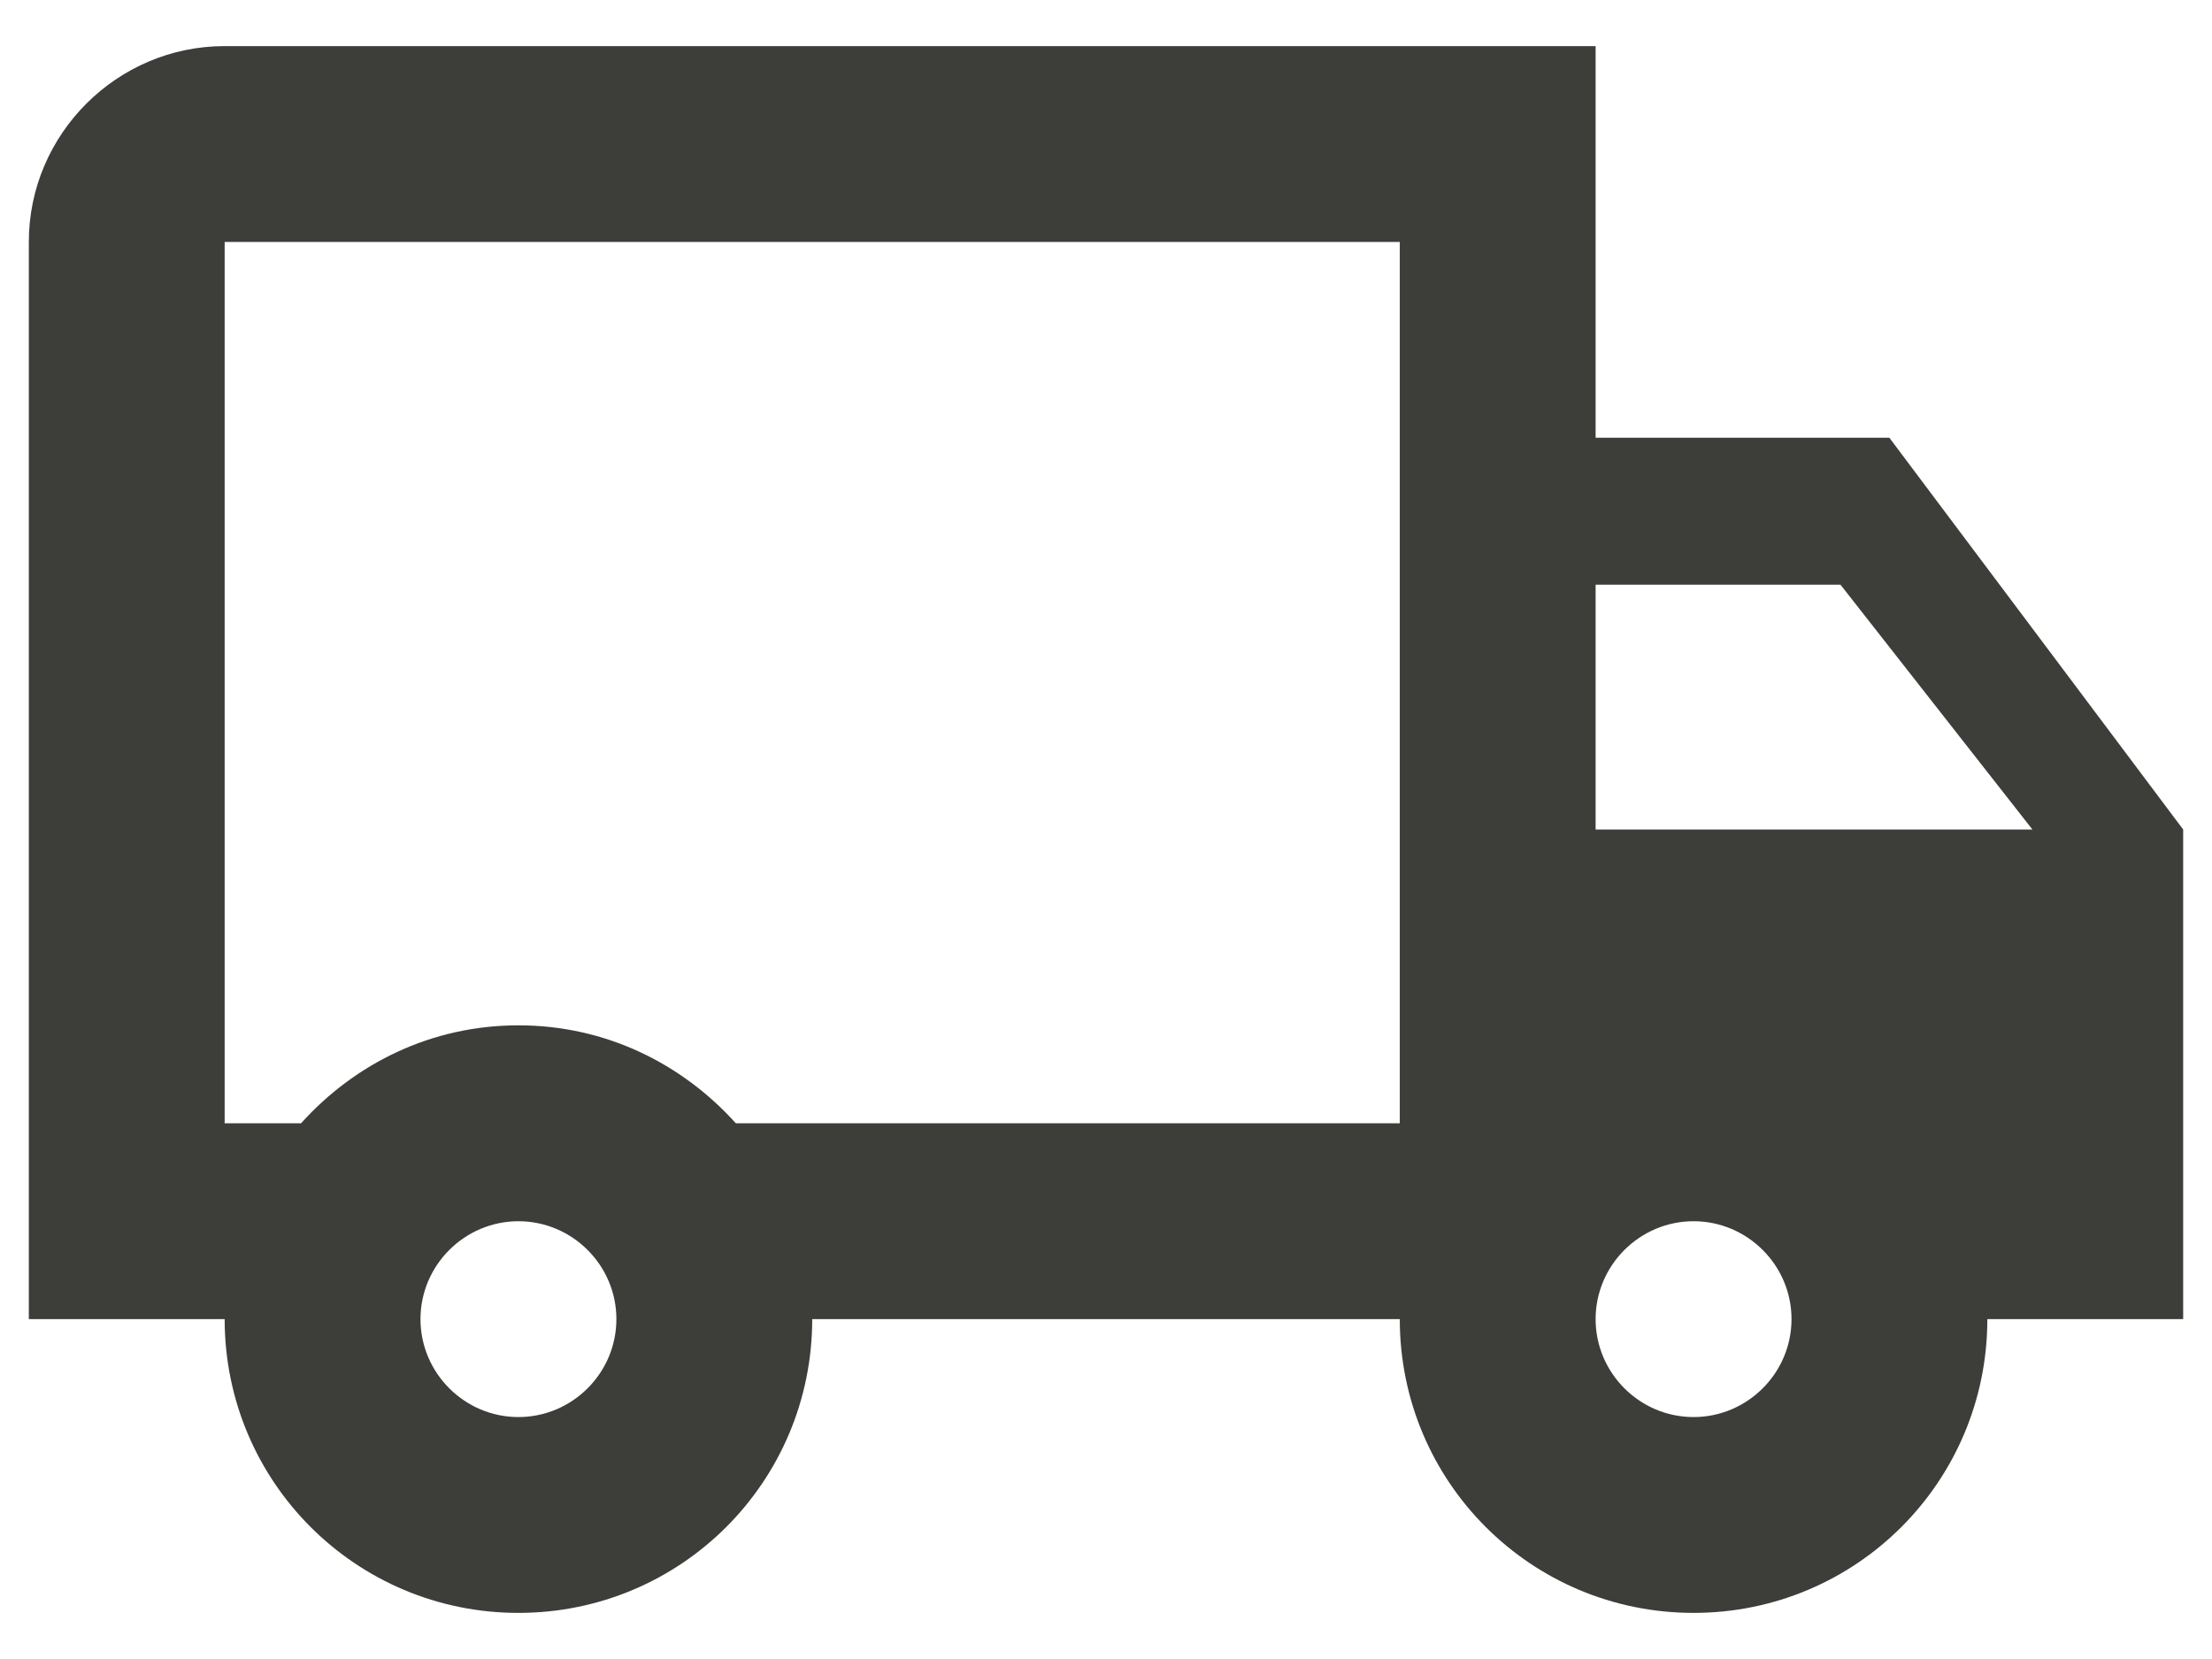 <svg width="32" height="24" viewBox="0 0 32 24" fill="none" xmlns="http://www.w3.org/2000/svg">
<path d="M27.333 6.333H23.083V0.667H3.25C1.692 0.667 0.417 1.942 0.417 3.5V19.083H3.25C3.25 21.435 5.148 23.333 7.5 23.333C9.852 23.333 11.75 21.435 11.75 19.083H20.25C20.25 21.435 22.148 23.333 24.5 23.333C26.852 23.333 28.75 21.435 28.75 19.083H31.583V12L27.333 6.333ZM26.625 8.458L29.402 12H23.083V8.458H26.625ZM7.5 20.5C6.721 20.5 6.083 19.863 6.083 19.083C6.083 18.304 6.721 17.667 7.5 17.667C8.279 17.667 8.917 18.304 8.917 19.083C8.917 19.863 8.279 20.5 7.5 20.5ZM10.645 16.25C9.866 15.386 8.761 14.833 7.5 14.833C6.239 14.833 5.134 15.386 4.355 16.25H3.25V3.5H20.25V16.25H10.645ZM24.5 20.5C23.721 20.5 23.083 19.863 23.083 19.083C23.083 18.304 23.721 17.667 24.5 17.667C25.279 17.667 25.917 18.304 25.917 19.083C25.917 19.863 25.279 20.5 24.5 20.5Z" fill="#3D3D3A"/>
</svg>
